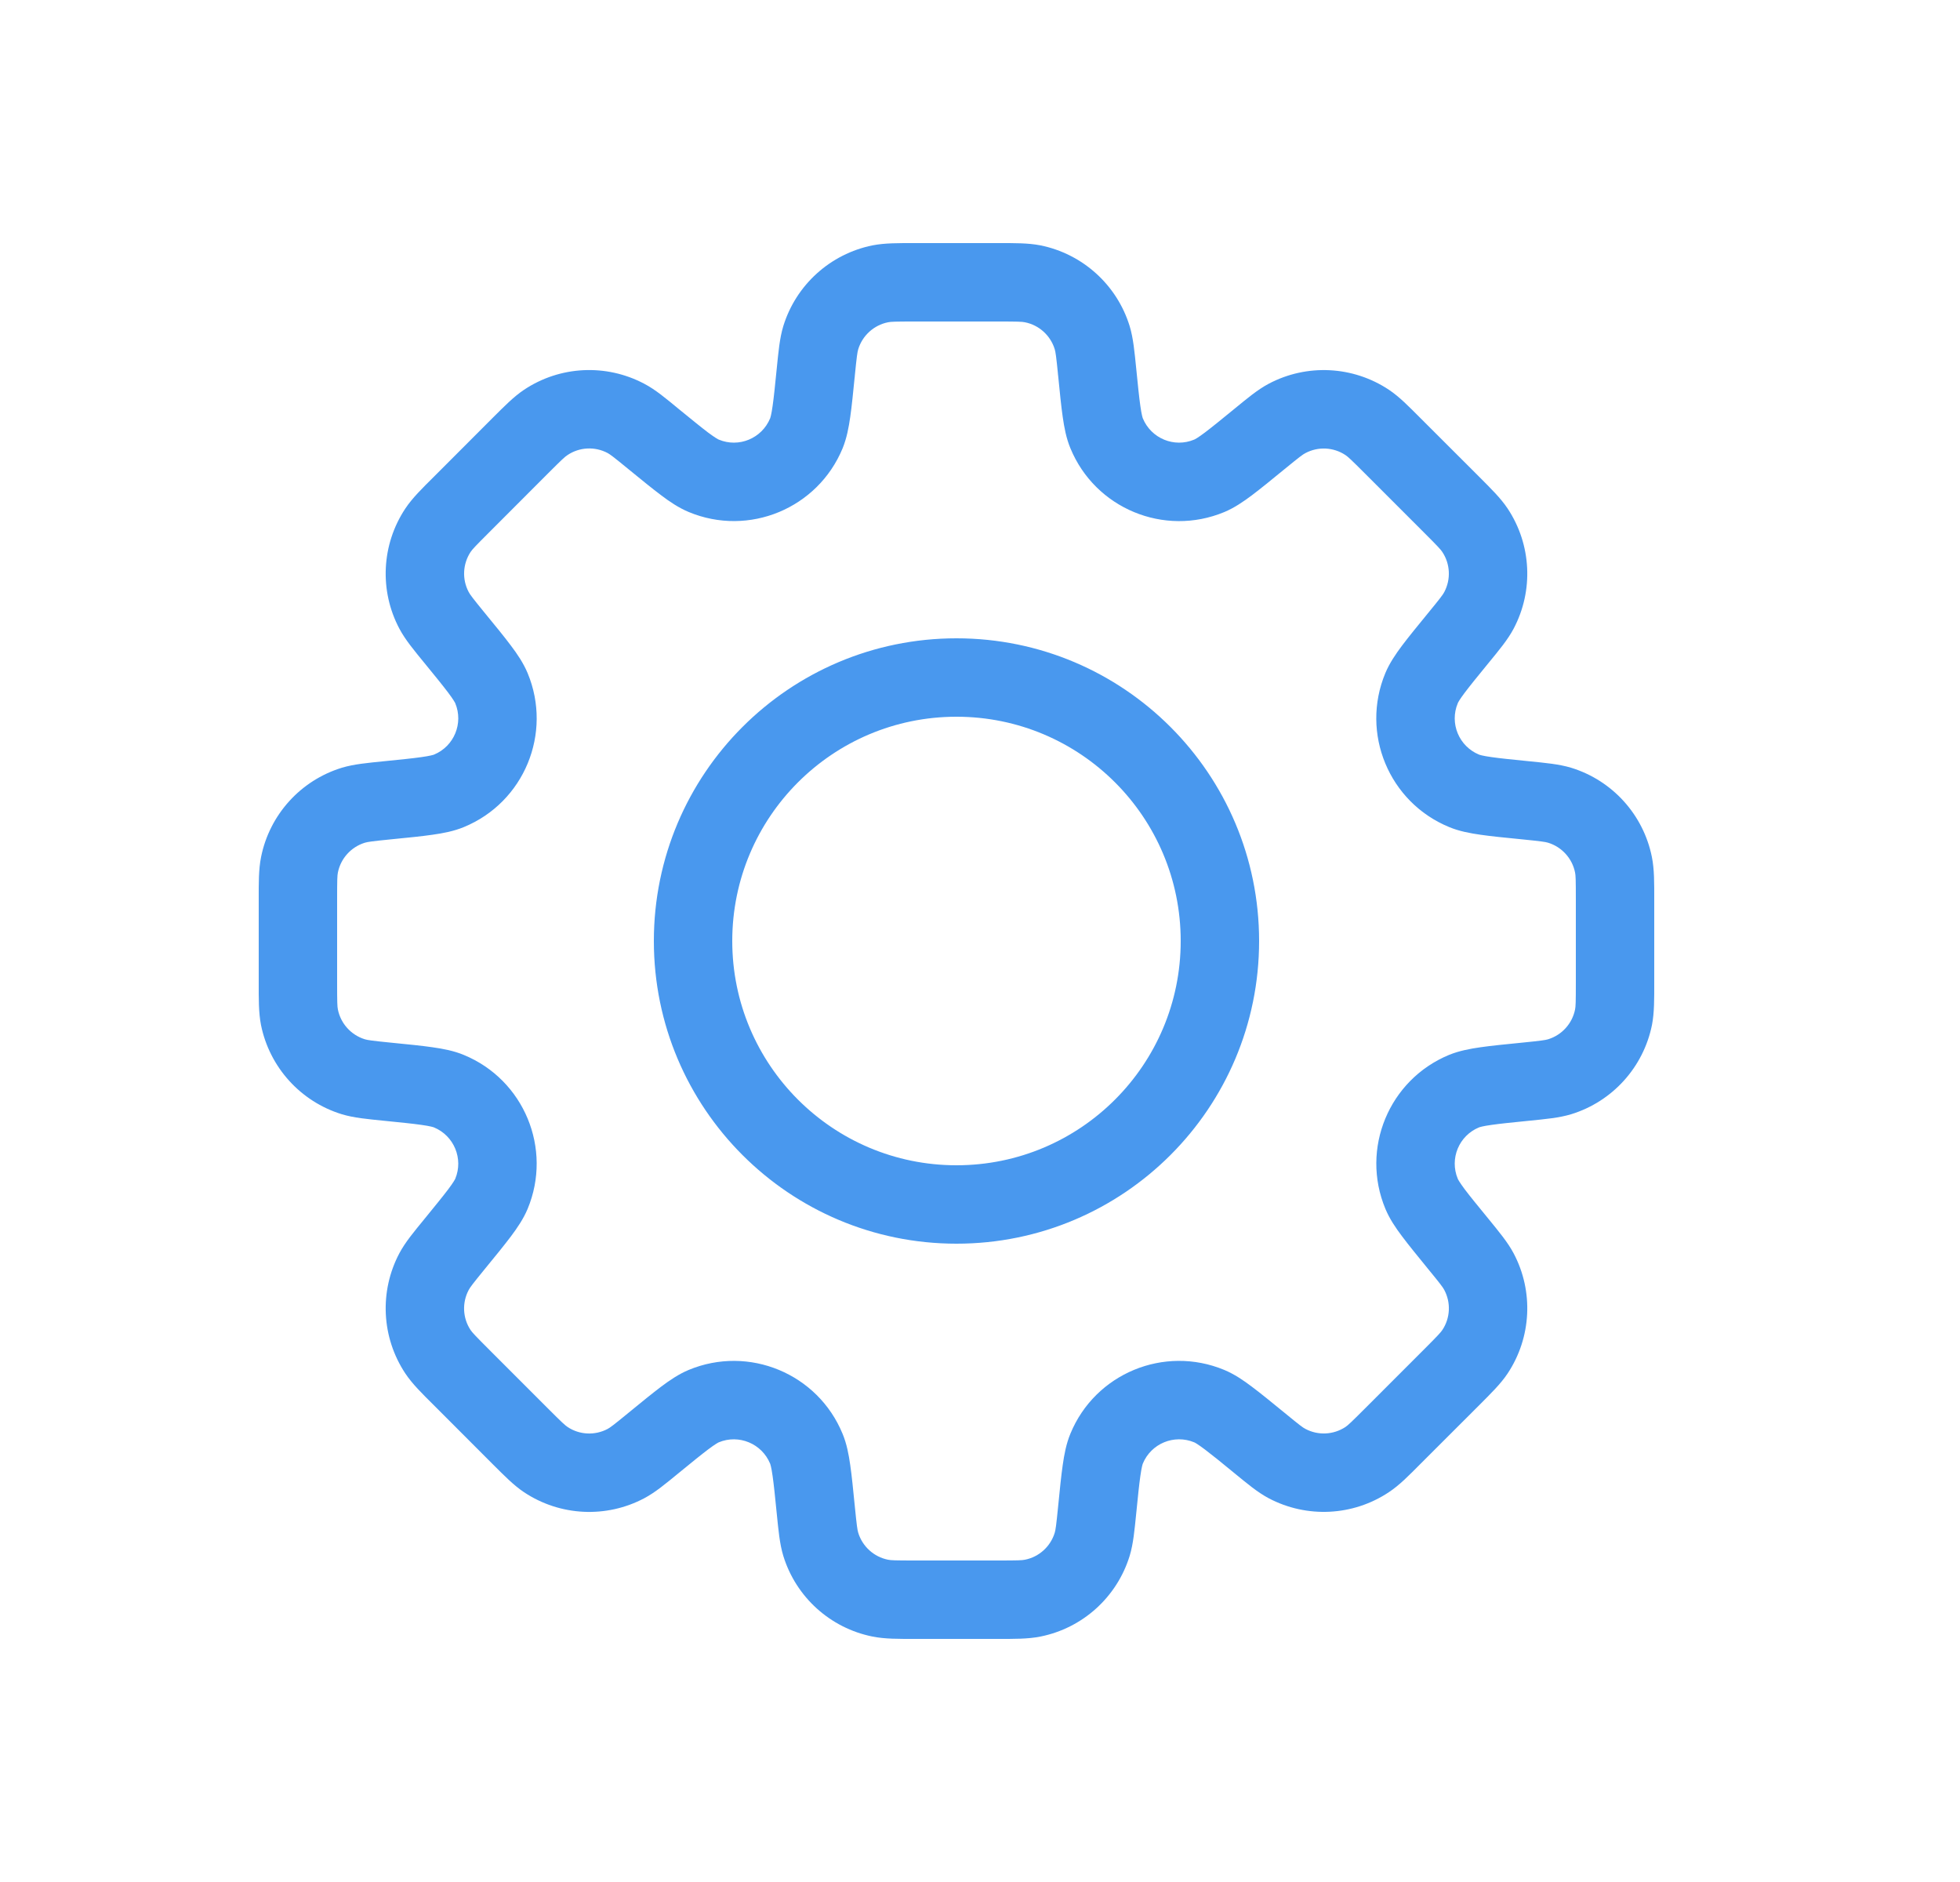<svg width="25" height="24" viewBox="0 0 25 24" fill="none" xmlns="http://www.w3.org/2000/svg">
<path d="M13.994 4.744H14.494V4.722L14.493 4.701L13.994 4.744ZM13.994 4.744L14.493 4.701L14.492 4.694L13.994 4.744ZM13.994 4.744H13.494V4.769L13.497 4.793L13.994 4.744ZM14.115 5.526L13.653 5.716L13.653 5.716L14.115 5.526ZM15.424 6.068L15.232 5.606L15.232 5.606L15.424 6.068ZM16.062 5.6L16.379 5.987L16.379 5.987L16.062 5.6ZM16.416 5.336L16.651 5.778L16.651 5.778L16.416 5.336ZM17.438 5.387L17.715 4.97L17.715 4.97L17.438 5.387ZM17.764 5.685L18.118 5.332L18.118 5.332L17.764 5.685ZM18.515 6.436L18.161 6.789L18.167 6.795L18.173 6.8L18.515 6.436ZM18.515 6.436L18.869 6.082L18.863 6.076L18.857 6.071L18.515 6.436ZM18.813 6.762L19.23 6.485L19.23 6.485L18.813 6.762ZM18.864 7.784L18.422 7.55L18.422 7.55L18.864 7.784ZM18.6 8.138L18.213 7.821L18.209 7.825L18.6 8.138ZM18.6 8.138L18.987 8.454L18.99 8.45L18.6 8.138ZM18.132 8.776L18.594 8.968L18.594 8.968L18.132 8.776ZM18.674 10.085L18.484 10.547L18.484 10.547L18.674 10.085ZM19.456 10.206L19.407 10.703L19.407 10.703L19.456 10.206ZM19.894 10.269L20.041 9.791L20.041 9.791L19.894 10.269ZM20.58 11.028L21.07 10.929L21.07 10.929L20.58 11.028ZM20.58 12.972L20.09 12.874L20.09 12.874L20.58 12.972ZM19.894 13.731L20.041 14.209L20.041 14.209L19.894 13.731ZM19.456 13.794L19.506 14.292L19.506 14.292L19.456 13.794ZM19.456 13.794L19.407 13.297L19.407 13.297L19.456 13.794ZM18.675 13.915L18.865 14.377L18.865 14.377L18.675 13.915ZM18.132 15.224L18.594 15.032L18.594 15.032L18.132 15.224ZM18.6 15.862L18.213 16.179L18.213 16.179L18.6 15.862ZM18.864 16.216L19.306 15.982L19.306 15.982L18.864 16.216ZM18.813 17.238L19.23 17.515L19.23 17.515L18.813 17.238ZM18.515 17.564L18.162 17.21L18.162 17.21L18.515 17.564ZM17.765 18.315L18.118 18.668L18.118 18.668L17.765 18.315ZM17.765 18.315L18.118 18.668L18.118 18.668L17.765 18.315ZM17.438 18.613L17.715 19.029L17.715 19.029L17.438 18.613ZM16.416 18.664L16.651 18.222L16.651 18.222L16.416 18.664ZM16.062 18.399L16.379 18.012L16.36 17.997L16.34 17.983L16.062 18.399ZM16.062 18.399L15.746 18.787L15.765 18.802L15.785 18.816L16.062 18.399ZM15.424 17.932L15.232 18.393L15.232 18.393L15.424 17.932ZM14.115 18.474L13.653 18.283L13.653 18.283L14.115 18.474ZM13.994 19.256L14.492 19.306L14.492 19.306L13.994 19.256ZM13.931 19.694L13.453 19.547L13.453 19.547L13.931 19.694ZM13.172 20.38L13.271 20.87L13.271 20.87L13.172 20.38ZM11.228 20.38L11.326 19.89L11.326 19.89L11.228 20.38ZM10.469 19.694L10.947 19.547L10.947 19.547L10.469 19.694ZM10.406 19.256L9.908 19.306L9.908 19.306L10.406 19.256ZM10.285 18.474L9.823 18.665L9.823 18.665L10.285 18.474ZM8.976 17.932L9.168 18.393L9.168 18.393L8.976 17.932ZM8.338 18.4L8.654 18.787L8.654 18.787L8.338 18.4ZM7.984 18.664L8.218 19.106L8.218 19.106L7.984 18.664ZM6.962 18.613L6.685 19.03L6.685 19.03L6.962 18.613ZM6.636 18.315L6.989 17.961L6.989 17.961L6.636 18.315ZM5.885 17.564L5.532 17.918L5.532 17.918L5.885 17.564ZM5.587 17.238L5.17 17.515L5.17 17.515L5.587 17.238ZM5.536 16.216L5.978 16.451L5.978 16.451L5.536 16.216ZM5.8 15.862L5.424 15.533L5.418 15.539L5.413 15.546L5.8 15.862ZM5.8 15.862L6.176 16.192L6.182 16.185L6.187 16.179L5.8 15.862ZM6.268 15.224L5.807 15.032L5.807 15.032L6.268 15.224ZM5.726 13.915L5.535 14.377L5.535 14.377L5.726 13.915ZM4.944 13.794L4.894 14.292L4.894 14.292L4.944 13.794ZM4.506 13.731L4.359 14.209L4.359 14.209L4.506 13.731ZM3.82 12.972L3.329 13.071L3.329 13.071L3.82 12.972ZM3.8 12.531L3.3 12.531V12.531H3.8ZM3.8 11.469L4.3 11.469V11.469H3.8ZM3.82 11.028L3.33 10.929L3.33 10.929L3.82 11.028ZM4.506 10.269L4.653 10.747L4.653 10.747L4.506 10.269ZM4.944 10.206L4.993 10.703L4.993 10.703L4.944 10.206ZM5.726 10.085L5.536 9.623L5.536 9.623L5.726 10.085ZM6.268 8.776L5.807 8.968L5.807 8.968L6.268 8.776ZM5.8 8.138L5.4 8.438L5.407 8.446L5.413 8.454L5.8 8.138ZM5.8 8.138L6.2 7.838L6.194 7.829L6.187 7.821L5.8 8.138ZM5.536 7.783L5.094 8.017L5.094 8.017L5.536 7.783ZM5.587 6.761L5.17 6.485L5.17 6.485L5.587 6.761ZM6.962 5.386L7.239 5.803L7.239 5.803L6.962 5.386ZM7.984 5.335L8.218 4.894L8.218 4.894L7.984 5.335ZM8.338 5.6L8.654 5.213L8.654 5.213L8.338 5.6ZM8.976 6.068L8.784 6.529L8.784 6.529L8.976 6.068ZM10.285 5.525L10.748 5.716L10.748 5.716L10.285 5.525ZM10.406 4.744L9.912 4.661L9.91 4.677L9.908 4.694L10.406 4.744ZM10.406 4.743L10.899 4.826L10.902 4.81L10.903 4.793L10.406 4.743ZM10.469 4.306L9.991 4.159L9.991 4.159L10.469 4.306ZM11.228 3.62L11.326 4.11L11.326 4.11L11.228 3.62ZM13.172 3.62L13.074 4.11L13.074 4.11L13.172 3.62ZM13.931 4.306L14.409 4.159L14.409 4.159L13.931 4.306ZM14.493 4.701L14.493 4.701L13.496 4.786L13.496 4.786L14.493 4.701ZM14.494 4.744V4.744H13.494V4.744H14.494ZM14.577 5.335C14.574 5.327 14.561 5.29 14.545 5.175C14.529 5.063 14.514 4.914 14.492 4.694L13.497 4.793C13.518 5.005 13.535 5.179 13.555 5.316C13.574 5.45 13.6 5.589 13.653 5.716L14.577 5.335ZM15.232 5.606C14.976 5.713 14.683 5.591 14.577 5.335L13.653 5.716C13.969 6.484 14.849 6.849 15.616 6.53L15.232 5.606ZM15.746 5.213C15.575 5.353 15.458 5.448 15.368 5.516C15.275 5.586 15.24 5.603 15.232 5.606L15.616 6.53C15.743 6.477 15.86 6.397 15.968 6.316C16.079 6.232 16.215 6.122 16.379 5.987L15.746 5.213ZM16.182 4.894C16.039 4.97 15.905 5.083 15.746 5.213L16.379 5.987C16.575 5.827 16.617 5.795 16.651 5.778L16.182 4.894ZM17.715 4.97C17.257 4.666 16.669 4.636 16.182 4.894L16.651 5.778C16.813 5.692 17.009 5.702 17.161 5.803L17.715 4.97ZM18.118 5.332C17.972 5.186 17.85 5.06 17.715 4.97L17.161 5.803C17.193 5.824 17.232 5.86 17.411 6.039L18.118 5.332ZM18.869 6.082L18.118 5.332L17.411 6.039L18.161 6.789L18.869 6.082ZM18.857 6.071L18.857 6.071L18.173 6.8L18.173 6.8L18.857 6.071ZM19.23 6.485C19.14 6.35 19.014 6.228 18.869 6.082L18.161 6.789C18.34 6.968 18.376 7.007 18.397 7.039L19.23 6.485ZM19.306 8.018C19.564 7.531 19.534 6.943 19.23 6.485L18.397 7.039C18.498 7.191 18.508 7.387 18.422 7.55L19.306 8.018ZM18.987 8.454C19.117 8.295 19.23 8.161 19.306 8.018L18.422 7.55C18.405 7.583 18.373 7.626 18.213 7.821L18.987 8.454ZM18.99 8.45L18.99 8.45L18.209 7.825L18.209 7.825L18.99 8.45ZM18.594 8.968C18.597 8.96 18.614 8.925 18.684 8.832C18.752 8.742 18.847 8.625 18.987 8.454L18.213 7.821C18.078 7.985 17.968 8.121 17.884 8.232C17.803 8.34 17.723 8.457 17.67 8.584L18.594 8.968ZM18.865 9.623C18.609 9.517 18.487 9.224 18.594 8.968L17.67 8.584C17.351 9.351 17.716 10.231 18.484 10.547L18.865 9.623ZM19.506 9.708C19.286 9.686 19.137 9.671 19.025 9.655C18.91 9.639 18.873 9.626 18.865 9.623L18.484 10.547C18.611 10.6 18.75 10.626 18.884 10.645C19.021 10.665 19.195 10.682 19.407 10.703L19.506 9.708ZM20.041 9.791C19.886 9.744 19.711 9.729 19.506 9.708L19.407 10.703C19.658 10.728 19.711 10.736 19.747 10.747L20.041 9.791ZM21.07 10.929C20.962 10.39 20.567 9.953 20.041 9.791L19.747 10.747C19.922 10.801 20.054 10.947 20.09 11.126L21.07 10.929ZM21.1 11.469C21.1 11.263 21.102 11.088 21.07 10.929L20.09 11.126C20.098 11.163 20.1 11.216 20.1 11.469H21.1ZM21.1 12.531V11.469H20.1V12.531H21.1ZM21.071 13.071C21.102 12.912 21.1 12.736 21.1 12.531H20.1C20.1 12.783 20.098 12.837 20.09 12.874L21.071 13.071ZM20.041 14.209C20.567 14.047 20.962 13.61 21.071 13.071L20.09 12.874C20.054 13.053 19.922 13.199 19.747 13.253L20.041 14.209ZM19.506 14.292C19.711 14.271 19.886 14.256 20.041 14.209L19.747 13.253C19.711 13.264 19.658 13.272 19.407 13.297L19.506 14.292ZM19.506 14.292L19.506 14.292L19.407 13.297L19.407 13.297L19.506 14.292ZM18.865 14.377C18.873 14.374 18.91 14.361 19.025 14.345C19.137 14.329 19.286 14.314 19.506 14.292L19.407 13.297C19.196 13.318 19.022 13.335 18.884 13.355C18.75 13.374 18.612 13.4 18.484 13.452L18.865 14.377ZM18.594 15.032C18.487 14.776 18.609 14.482 18.865 14.377L18.484 13.452C17.716 13.769 17.351 14.649 17.671 15.416L18.594 15.032ZM18.987 15.545C18.847 15.374 18.752 15.258 18.684 15.168C18.615 15.075 18.597 15.04 18.594 15.032L17.671 15.416C17.724 15.543 17.803 15.66 17.885 15.768C17.968 15.879 18.079 16.014 18.213 16.179L18.987 15.545ZM19.306 15.982C19.23 15.839 19.117 15.705 18.987 15.545L18.213 16.179C18.373 16.374 18.405 16.417 18.422 16.45L19.306 15.982ZM19.23 17.515C19.534 17.057 19.564 16.468 19.306 15.982L18.422 16.45C18.508 16.612 18.499 16.808 18.397 16.961L19.23 17.515ZM18.869 17.918C19.014 17.772 19.14 17.65 19.23 17.515L18.397 16.961C18.376 16.992 18.34 17.032 18.162 17.21L18.869 17.918ZM18.118 18.668L18.869 17.918L18.162 17.21L17.411 17.961L18.118 18.668ZM18.118 18.668L18.118 18.668L17.411 17.961L17.411 17.961L18.118 18.668ZM17.715 19.029C17.85 18.94 17.973 18.814 18.118 18.668L17.411 17.961C17.232 18.14 17.193 18.176 17.162 18.197L17.715 19.029ZM16.182 19.106C16.669 19.363 17.257 19.334 17.715 19.029L17.162 18.197C17.009 18.298 16.813 18.308 16.651 18.222L16.182 19.106ZM15.746 18.787C15.905 18.917 16.039 19.03 16.182 19.106L16.651 18.222C16.617 18.205 16.575 18.173 16.379 18.012L15.746 18.787ZM15.785 18.816L15.785 18.816L16.34 17.983L16.34 17.983L15.785 18.816ZM15.232 18.393C15.24 18.396 15.275 18.414 15.368 18.484C15.458 18.552 15.575 18.646 15.746 18.787L16.379 18.012C16.215 17.878 16.079 17.767 15.968 17.684C15.86 17.602 15.743 17.523 15.616 17.47L15.232 18.393ZM14.577 18.664C14.683 18.408 14.976 18.287 15.232 18.393L15.616 17.47C14.849 17.151 13.969 17.515 13.653 18.283L14.577 18.664ZM14.492 19.306C14.514 19.086 14.529 18.937 14.545 18.825C14.561 18.71 14.574 18.672 14.577 18.664L13.653 18.283C13.6 18.411 13.574 18.549 13.555 18.684C13.535 18.821 13.518 18.995 13.497 19.206L14.492 19.306ZM14.409 19.841C14.456 19.686 14.471 19.511 14.492 19.306L13.497 19.206C13.472 19.458 13.464 19.511 13.453 19.547L14.409 19.841ZM13.271 20.87C13.81 20.762 14.247 20.367 14.409 19.841L13.453 19.547C13.399 19.722 13.254 19.854 13.074 19.89L13.271 20.87ZM12.731 20.9C12.937 20.9 13.112 20.902 13.271 20.87L13.074 19.89C13.037 19.898 12.983 19.9 12.731 19.9V20.9ZM11.669 20.9H12.731V19.9H11.669V20.9ZM11.129 20.87C11.288 20.902 11.463 20.9 11.669 20.9V19.9C11.417 19.9 11.363 19.898 11.326 19.89L11.129 20.87ZM9.991 19.841C10.153 20.367 10.59 20.762 11.129 20.87L11.326 19.89C11.147 19.854 11.001 19.722 10.947 19.547L9.991 19.841ZM9.908 19.306C9.929 19.511 9.944 19.686 9.991 19.841L10.947 19.547C10.936 19.511 10.928 19.458 10.903 19.207L9.908 19.306ZM9.823 18.665C9.826 18.673 9.839 18.71 9.855 18.825C9.871 18.937 9.886 19.086 9.908 19.306L10.903 19.207C10.882 18.995 10.865 18.822 10.845 18.684C10.826 18.549 10.8 18.411 10.747 18.284L9.823 18.665ZM9.168 18.393C9.424 18.287 9.717 18.409 9.823 18.665L10.747 18.284C10.431 17.516 9.551 17.151 8.784 17.47L9.168 18.393ZM8.654 18.787C8.825 18.647 8.942 18.552 9.032 18.484C9.125 18.414 9.16 18.397 9.168 18.393L8.784 17.47C8.657 17.523 8.54 17.603 8.432 17.684C8.321 17.768 8.185 17.878 8.021 18.013L8.654 18.787ZM8.218 19.106C8.361 19.03 8.495 18.917 8.654 18.787L8.021 18.013C7.826 18.173 7.783 18.205 7.749 18.223L8.218 19.106ZM6.685 19.03C7.143 19.334 7.731 19.364 8.218 19.106L7.749 18.223C7.587 18.308 7.391 18.299 7.239 18.197L6.685 19.03ZM6.282 18.669C6.428 18.814 6.55 18.94 6.685 19.03L7.239 18.197C7.207 18.176 7.168 18.14 6.989 17.961L6.282 18.669ZM5.532 17.918L6.282 18.669L6.989 17.961L6.239 17.211L5.532 17.918ZM5.17 17.515C5.26 17.65 5.386 17.773 5.532 17.918L6.239 17.211C6.06 17.032 6.024 16.993 6.003 16.962L5.17 17.515ZM5.094 15.982C4.836 16.469 4.866 17.057 5.17 17.515L6.003 16.962C5.901 16.809 5.892 16.613 5.978 16.451L5.094 15.982ZM5.413 15.546C5.283 15.705 5.17 15.839 5.094 15.982L5.978 16.451C5.995 16.418 6.027 16.375 6.187 16.179L5.413 15.546ZM5.424 15.533L5.424 15.533L6.176 16.192L6.176 16.192L5.424 15.533ZM5.807 15.032C5.803 15.04 5.786 15.075 5.716 15.168C5.648 15.258 5.553 15.374 5.413 15.546L6.187 16.179C6.322 16.015 6.432 15.879 6.516 15.768C6.597 15.66 6.677 15.543 6.73 15.416L5.807 15.032ZM5.535 14.377C5.791 14.483 5.913 14.776 5.807 15.032L6.73 15.416C7.049 14.649 6.684 13.769 5.916 13.453L5.535 14.377ZM4.894 14.292C5.114 14.314 5.263 14.329 5.375 14.345C5.49 14.361 5.527 14.374 5.535 14.377L5.916 13.453C5.789 13.4 5.651 13.374 5.516 13.355C5.379 13.335 5.205 13.318 4.993 13.297L4.894 14.292ZM4.359 14.209C4.514 14.256 4.689 14.271 4.894 14.292L4.993 13.297C4.742 13.272 4.689 13.264 4.653 13.253L4.359 14.209ZM3.329 13.071C3.438 13.61 3.833 14.047 4.359 14.209L4.653 13.253C4.478 13.199 4.346 13.053 4.31 12.874L3.329 13.071ZM3.3 12.531C3.3 12.736 3.298 12.912 3.329 13.071L4.31 12.874C4.302 12.837 4.3 12.783 4.3 12.531H3.3ZM3.3 11.469L3.3 12.531L4.3 12.531L4.3 11.469L3.3 11.469ZM3.33 10.929C3.298 11.088 3.3 11.264 3.3 11.469H4.3C4.3 11.216 4.302 11.163 4.31 11.126L3.33 10.929ZM4.359 9.791C3.833 9.953 3.438 10.39 3.33 10.929L4.31 11.126C4.346 10.947 4.478 10.801 4.653 10.747L4.359 9.791ZM4.894 9.708C4.689 9.729 4.514 9.744 4.359 9.791L4.653 10.747C4.689 10.736 4.742 10.728 4.993 10.703L4.894 9.708ZM5.536 9.623C5.528 9.626 5.49 9.639 5.375 9.655C5.263 9.671 5.114 9.686 4.894 9.708L4.993 10.703C5.205 10.682 5.379 10.665 5.516 10.645C5.651 10.626 5.789 10.6 5.917 10.547L5.536 9.623ZM5.807 8.968C5.913 9.224 5.792 9.517 5.536 9.623L5.917 10.547C6.685 10.231 7.049 9.351 6.73 8.584L5.807 8.968ZM5.413 8.454C5.553 8.625 5.648 8.742 5.716 8.832C5.786 8.925 5.803 8.96 5.807 8.968L6.73 8.584C6.677 8.457 6.598 8.34 6.516 8.232C6.433 8.121 6.322 7.985 6.187 7.821L5.413 8.454ZM5.4 8.438L5.4 8.438L6.2 7.838L6.2 7.838L5.4 8.438ZM5.094 8.017C5.17 8.16 5.283 8.295 5.413 8.454L6.187 7.821C6.027 7.625 5.995 7.582 5.978 7.549L5.094 8.017ZM5.17 6.485C4.866 6.943 4.836 7.531 5.094 8.017L5.978 7.549C5.892 7.387 5.902 7.191 6.003 7.038L5.17 6.485ZM5.532 6.082C5.386 6.227 5.26 6.35 5.17 6.485L6.003 7.038C6.024 7.007 6.06 6.967 6.239 6.789L5.532 6.082ZM6.282 5.331L5.532 6.082L6.239 6.789L6.989 6.038L6.282 5.331ZM6.685 4.97C6.55 5.06 6.428 5.186 6.282 5.331L6.989 6.038C7.168 5.859 7.207 5.823 7.239 5.803L6.685 4.97ZM8.218 4.894C7.731 4.636 7.143 4.665 6.685 4.97L7.239 5.803C7.391 5.701 7.587 5.691 7.75 5.777L8.218 4.894ZM8.654 5.213C8.495 5.082 8.361 4.969 8.218 4.894L7.75 5.777C7.783 5.795 7.826 5.827 8.021 5.987L8.654 5.213ZM9.168 5.606C9.16 5.603 9.125 5.585 9.032 5.516C8.942 5.448 8.826 5.353 8.654 5.213L8.021 5.987C8.185 6.121 8.321 6.232 8.432 6.315C8.54 6.397 8.657 6.476 8.784 6.529L9.168 5.606ZM9.823 5.335C9.717 5.591 9.424 5.713 9.168 5.606L8.784 6.529C9.551 6.849 10.431 6.484 10.748 5.716L9.823 5.335ZM9.908 4.694C9.886 4.914 9.871 5.063 9.855 5.175C9.839 5.29 9.826 5.327 9.823 5.335L10.748 5.716C10.8 5.588 10.826 5.45 10.845 5.316C10.865 5.178 10.882 5.004 10.903 4.793L9.908 4.694ZM9.912 4.661L9.912 4.661L10.899 4.826L10.899 4.826L9.912 4.661ZM9.991 4.159C9.944 4.314 9.929 4.489 9.908 4.694L10.903 4.793C10.928 4.542 10.936 4.489 10.947 4.453L9.991 4.159ZM11.129 3.129C10.59 3.238 10.153 3.633 9.991 4.159L10.947 4.453C11.001 4.278 11.147 4.146 11.326 4.11L11.129 3.129ZM11.669 3.1C11.463 3.1 11.288 3.098 11.129 3.129L11.326 4.11C11.363 4.102 11.417 4.1 11.669 4.1V3.1ZM12.731 3.1H11.669V4.1H12.731V3.1ZM13.271 3.129C13.112 3.098 12.937 3.1 12.731 3.1V4.1C12.983 4.1 13.037 4.102 13.074 4.11L13.271 3.129ZM14.409 4.159C14.247 3.633 13.81 3.238 13.271 3.129L13.074 4.11C13.254 4.146 13.399 4.278 13.453 4.453L14.409 4.159ZM14.492 4.694C14.471 4.489 14.456 4.314 14.409 4.159L13.453 4.453C13.464 4.489 13.472 4.542 13.497 4.793L14.492 4.694ZM15.06 12C15.06 13.579 13.78 14.86 12.2 14.86V15.86C14.332 15.86 16.06 14.132 16.06 12H15.06ZM12.2 9.14C13.78 9.14 15.06 10.42 15.06 12H16.06C16.06 9.868 14.332 8.14 12.2 8.14V9.14ZM9.34 12C9.34 10.42 10.62 9.14 12.2 9.14V8.14C10.068 8.14 8.34 9.868 8.34 12H9.34ZM12.2 14.86C10.62 14.86 9.34 13.579 9.34 12H8.34C8.34 14.132 10.068 15.86 12.2 15.86V14.86Z" fill="#4998EE"/>
</svg>
